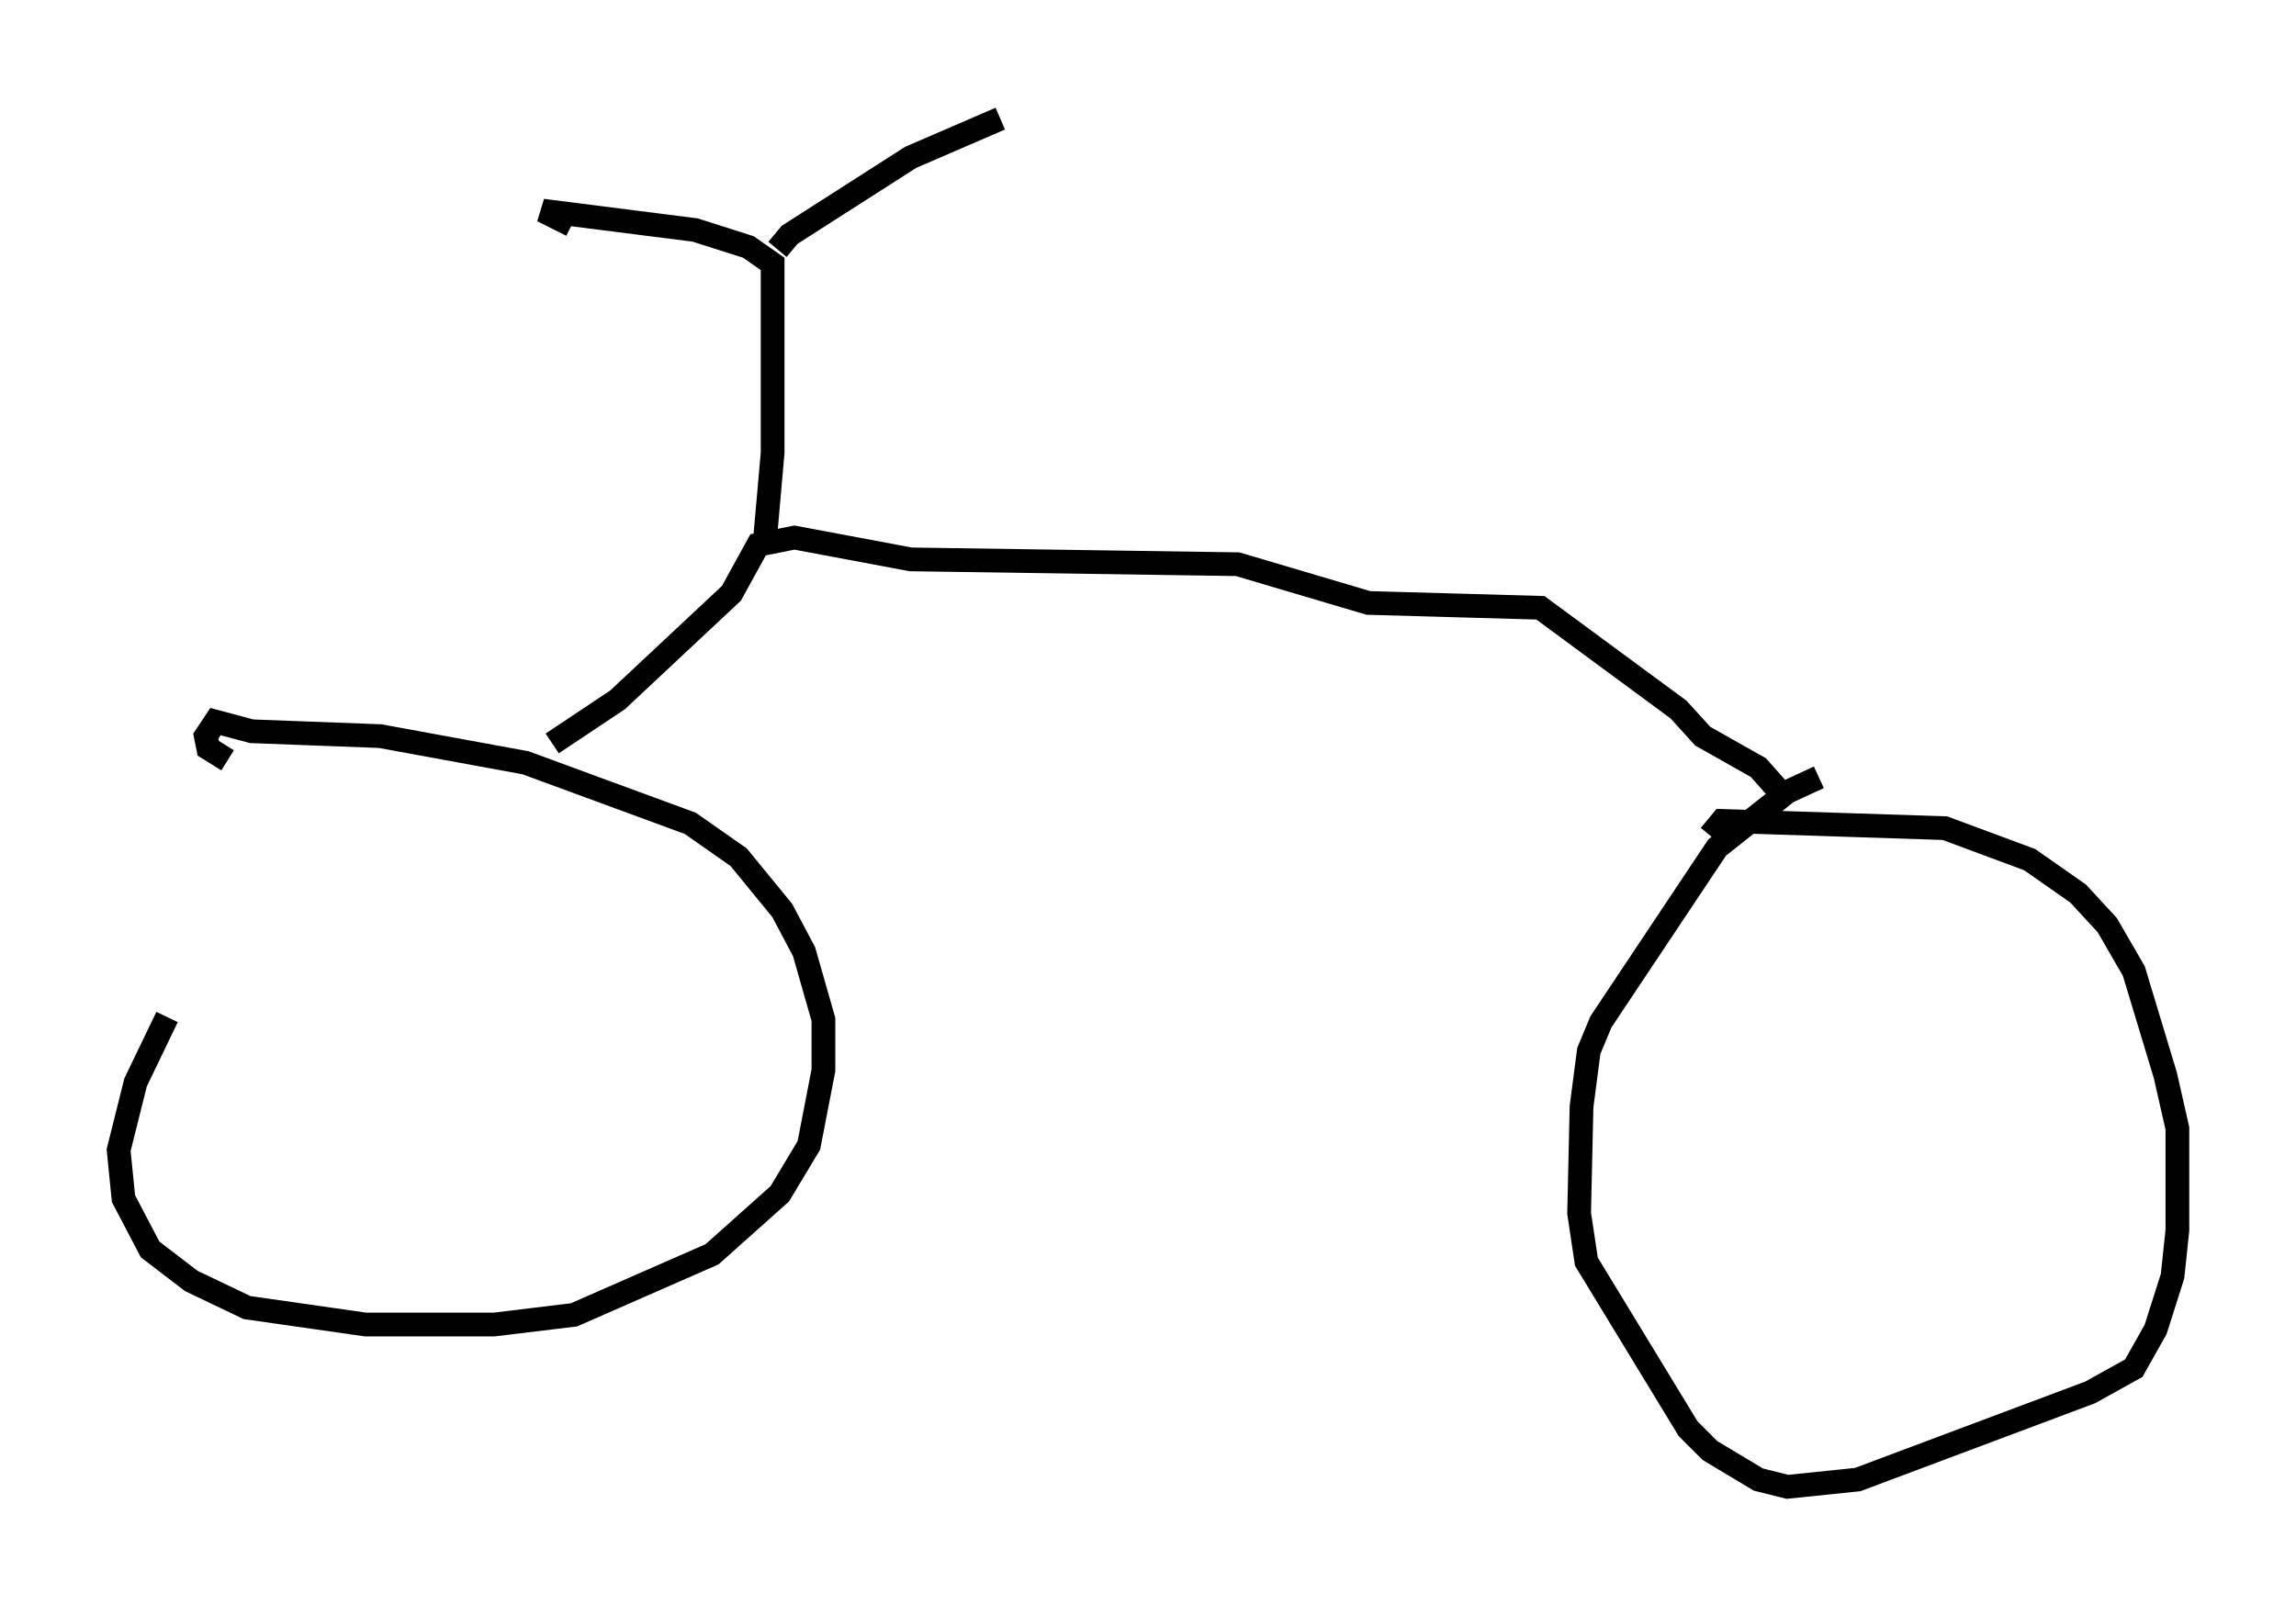 <?xml version="1.0" encoding="utf-8" ?>
<svg baseProfile="full" height="67.678" version="1.1" width="96.772" xmlns="http://www.w3.org/2000/svg" xmlns:ev="http://www.w3.org/2001/xml-events" xmlns:xlink="http://www.w3.org/1999/xlink"><defs /><rect fill="white" height="67.678" width="96.772" x="0" y="0" /><path d="M14.29, 31.032 m-7.248, 11.842 l-1.327, 2.756 -0.715, 2.858 l0.204, 2.042 1.123, 2.144 l1.735, 1.327 2.348, 1.123 l5.002, 0.715 5.41, 0.0 l3.369, -0.408 5.819, -2.552 l2.858, -2.552 1.225, -2.042 l0.613, -3.165 0.0, -2.144 l-0.817, -2.858 -0.919, -1.735 l-1.838, -2.246 -2.042, -1.429 l-6.942, -2.552 -6.125, -1.123 l-5.41, -0.204 -1.531, -0.408 l-0.408, 0.613 0.102, 0.51 l0.817, 0.51 m67.069, 0.715 l-1.327, 0.613 -2.96, 2.348 l-4.9, 7.35 -0.51, 1.225 l-0.306, 2.348 -0.102, 4.492 l0.306, 2.042 4.288, 7.044 l0.919, 0.919 2.042, 1.225 l1.225, 0.306 2.96, -0.306 l9.8, -3.675 1.838, -1.021 l0.919, -1.633 0.715, -2.246 l0.204, -1.94 0.0, -4.288 l-0.51, -2.246 -1.327, -4.39 l-1.123, -1.94 -1.225, -1.327 l-2.042, -1.429 -3.573, -1.327 l-9.392, -0.306 -0.51, 0.613 m-48.796, -3.879 l2.756, -1.838 4.798, -4.492 l1.123, -2.042 1.531, -0.306 l4.9, 0.919 13.781, 0.204 l5.513, 1.633 7.248, 0.204 l5.819, 4.288 1.021, 1.123 l2.348, 1.327 0.817, 0.919 m-42.671, -10.719 l0.306, -3.471 0.0, -7.963 l-1.021, -0.715 -2.246, -0.715 l-6.431, -0.817 1.225, 0.613 m8.677, 1.021 l0.51, -0.613 5.104, -3.267 l3.777, -1.633 " fill="none" stroke="black" stroke-width="1" /></svg>